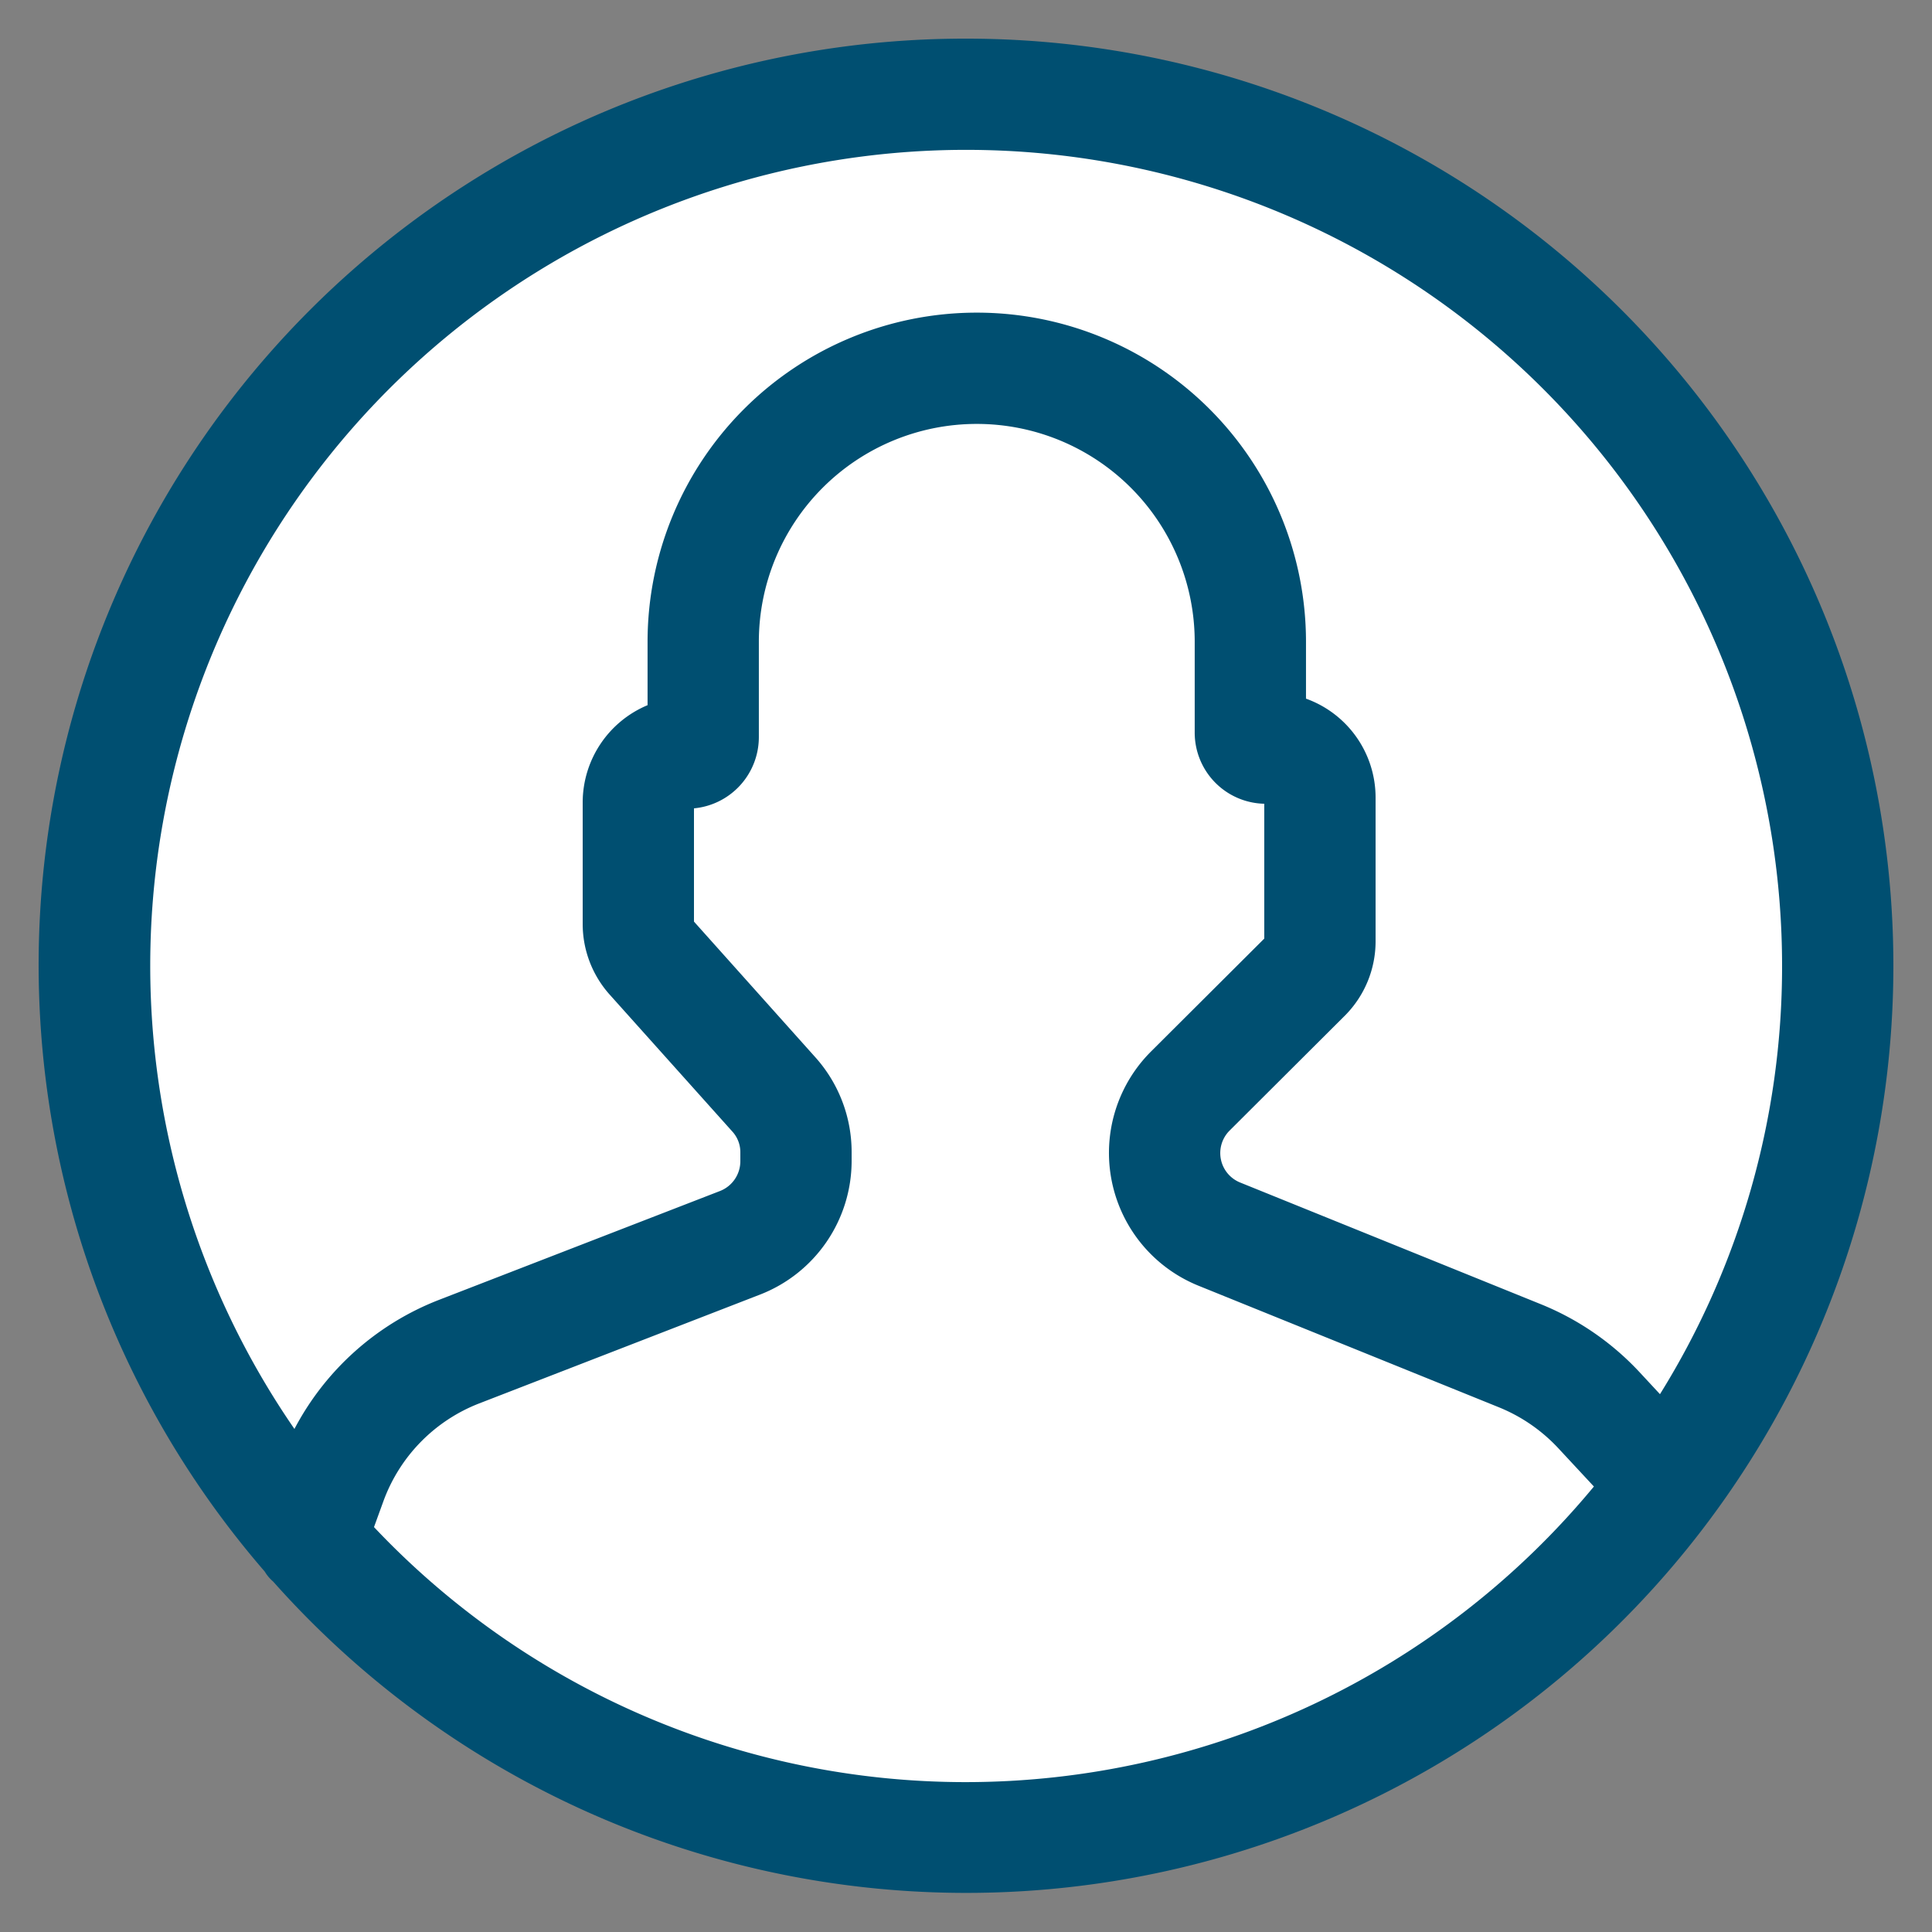 <svg xmlns="http://www.w3.org/2000/svg" viewBox="0 0 50 50">
    <rect x="0" y="0" width="50" height="50" fill="#808080" stroke="none"/>
    <title>Profile Icon</title>
    <circle fill="#fff" cx="25" cy="25" r="22.875"/>
    <path fill="#004F71" d="M24.99,1A23.976,23.976,0,0,0,6.85,40.67a1.05,1.05,0,0,0,.22.261A23.994,23.994,0,1,0,24.99,1Zm0,45.121a21.054,21.054,0,0,1-15.311-6.6l.24-.66a4.29,4.29,0,0,1,2.481-2.54L19.679,33.5a3.713,3.713,0,0,0,2.361-3.449v-.22a3.675,3.675,0,0,0-.94-2.47l-3.14-3.51V20.92a1.853,1.853,0,0,0,1.679-1.839v-2.47a5.64,5.64,0,1,1,11.28,0V18.96a1.841,1.841,0,0,0,1.8,1.841v3.49l-2.939,2.93a3.708,3.708,0,0,0,1.229,6.05L38.79,36.42a4.311,4.311,0,0,1,1.54,1.061l.92.99A21.103,21.103,0,0,1,24.99,46.121Zm17.45-10.6a7.156,7.156,0,0,0-2.57-1.771l-7.781-3.149a.822.822,0,0,1-.269-1.34l2.989-2.98a2.723,2.723,0,0,0,.791-1.92v-3.72a2.72,2.72,0,0,0-1.801-2.56v-1.47a8.52,8.52,0,1,0-17.04,0V18.25a2.732,2.732,0,0,0-1.679,2.511V23.92a2.741,2.741,0,0,0,.69,1.811l3.18,3.55a.792.792,0,0,1,.21.55v.22a.828.828,0,0,1-.521.77l-7.279,2.82a7.146,7.146,0,0,0-3.74,3.34A21.116,21.116,0,1,1,46.12,25a20.945,20.945,0,0,1-3.16,11.081Z"/>
</svg>
